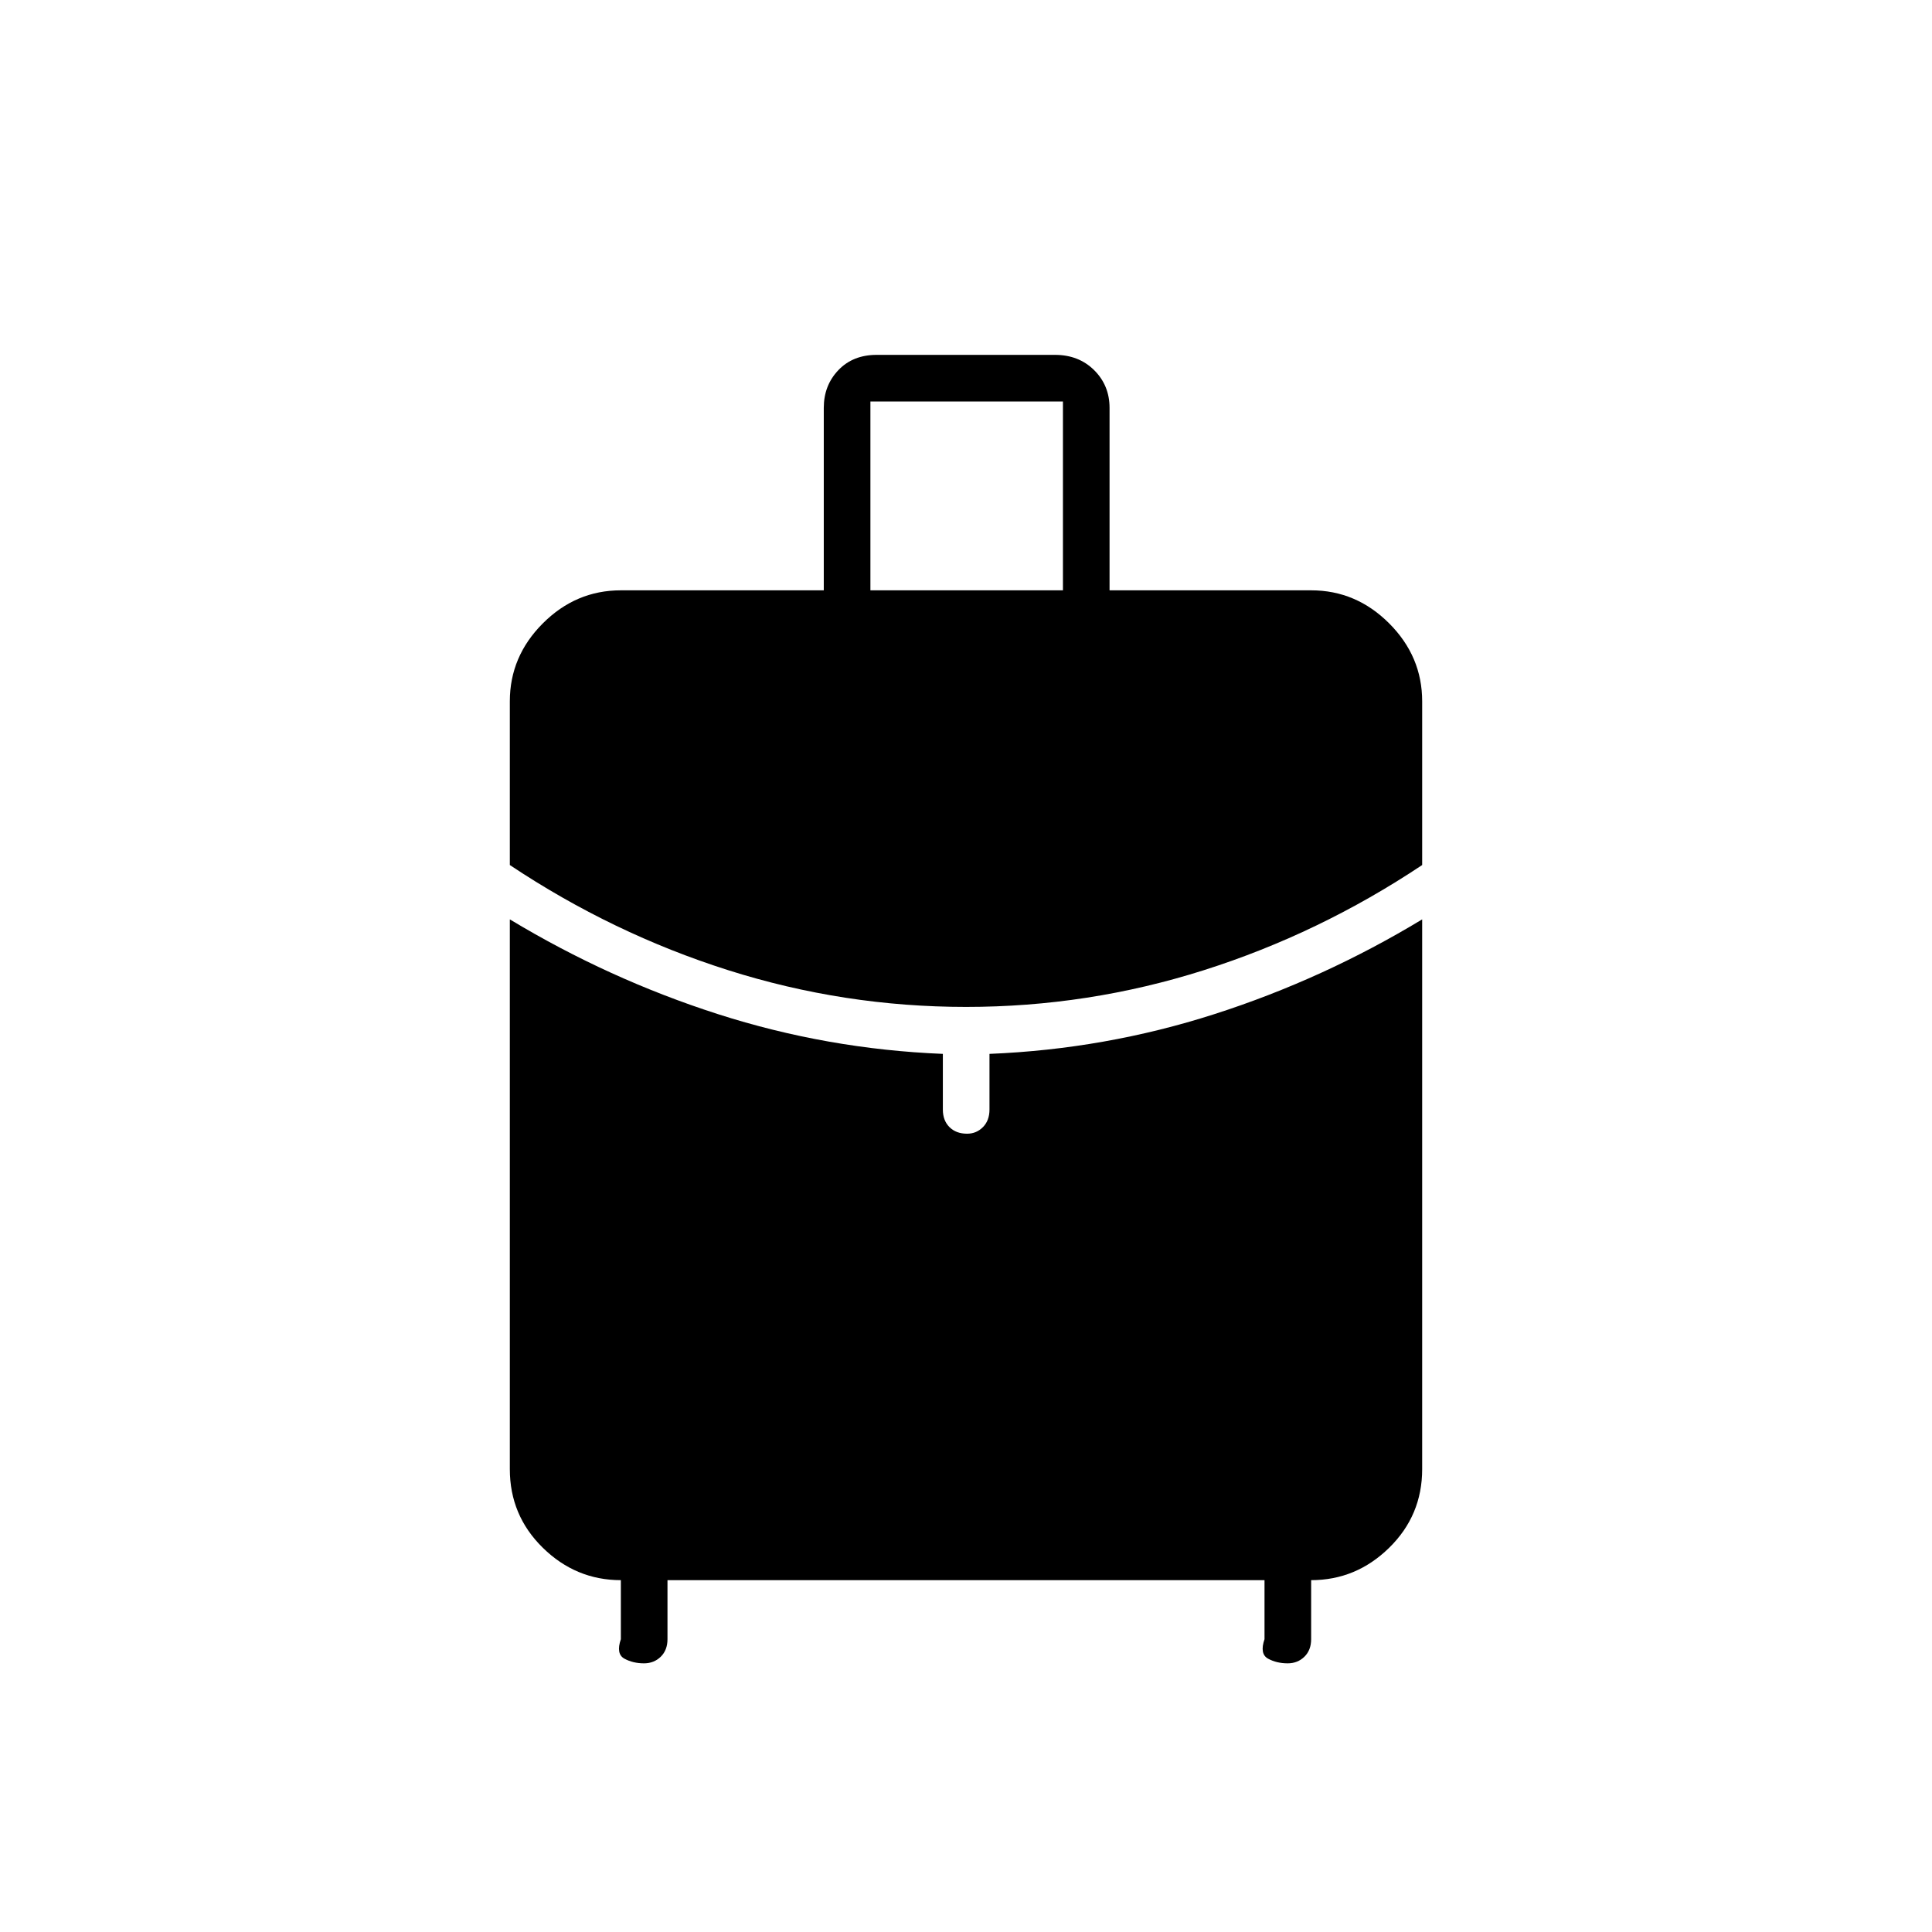 <svg xmlns="http://www.w3.org/2000/svg" height="40" viewBox="0 -960 960 960" width="40"><path d="M432.5-666.67h95.67v-93.83H432.5v93.83Zm47.53 207q-60.7 0-118.2-18.25t-108.5-52.25v-81.33q0-22.35 16.41-38.76 16.41-16.41 38.76-16.41h100.83v-90.66q0-11.15 7.25-18.75 7.25-7.59 19.06-7.59h88.56q11.8 0 19.47 7.59 7.66 7.6 7.66 18.75v90.66H651.5q22.35 0 38.76 16.41 16.41 16.41 16.41 38.76v81.33q-51 34-108.47 52.25-57.46 18.25-118.17 18.25ZM308.5-145.5v-29.33q-22.35 0-38.76-16.08-16.41-16.07-16.41-39.09v-273.17q49.17 29.67 103.42 47.09Q411-438.67 468.5-436.33v27.66q0 5.45 3.29 8.73 3.28 3.27 8.75 3.27 4.63 0 7.88-3.27 3.25-3.28 3.25-8.73v-27.66q57.5-2.34 111.75-19.75 54.25-17.42 103.25-47.09V-230q0 23.02-16.41 39.09-16.41 16.08-38.76 16.08v29.33q0 5.45-3.36 8.73-3.35 3.27-8.3 3.27-5.51 0-9.76-2.33-4.25-2.34-1.75-9.67v-29.33H331.67v29.33q0 5.45-3.36 8.73-3.36 3.27-8.31 3.27-5.5 0-9.75-2.33-4.25-2.34-1.75-9.67Z"/></svg>